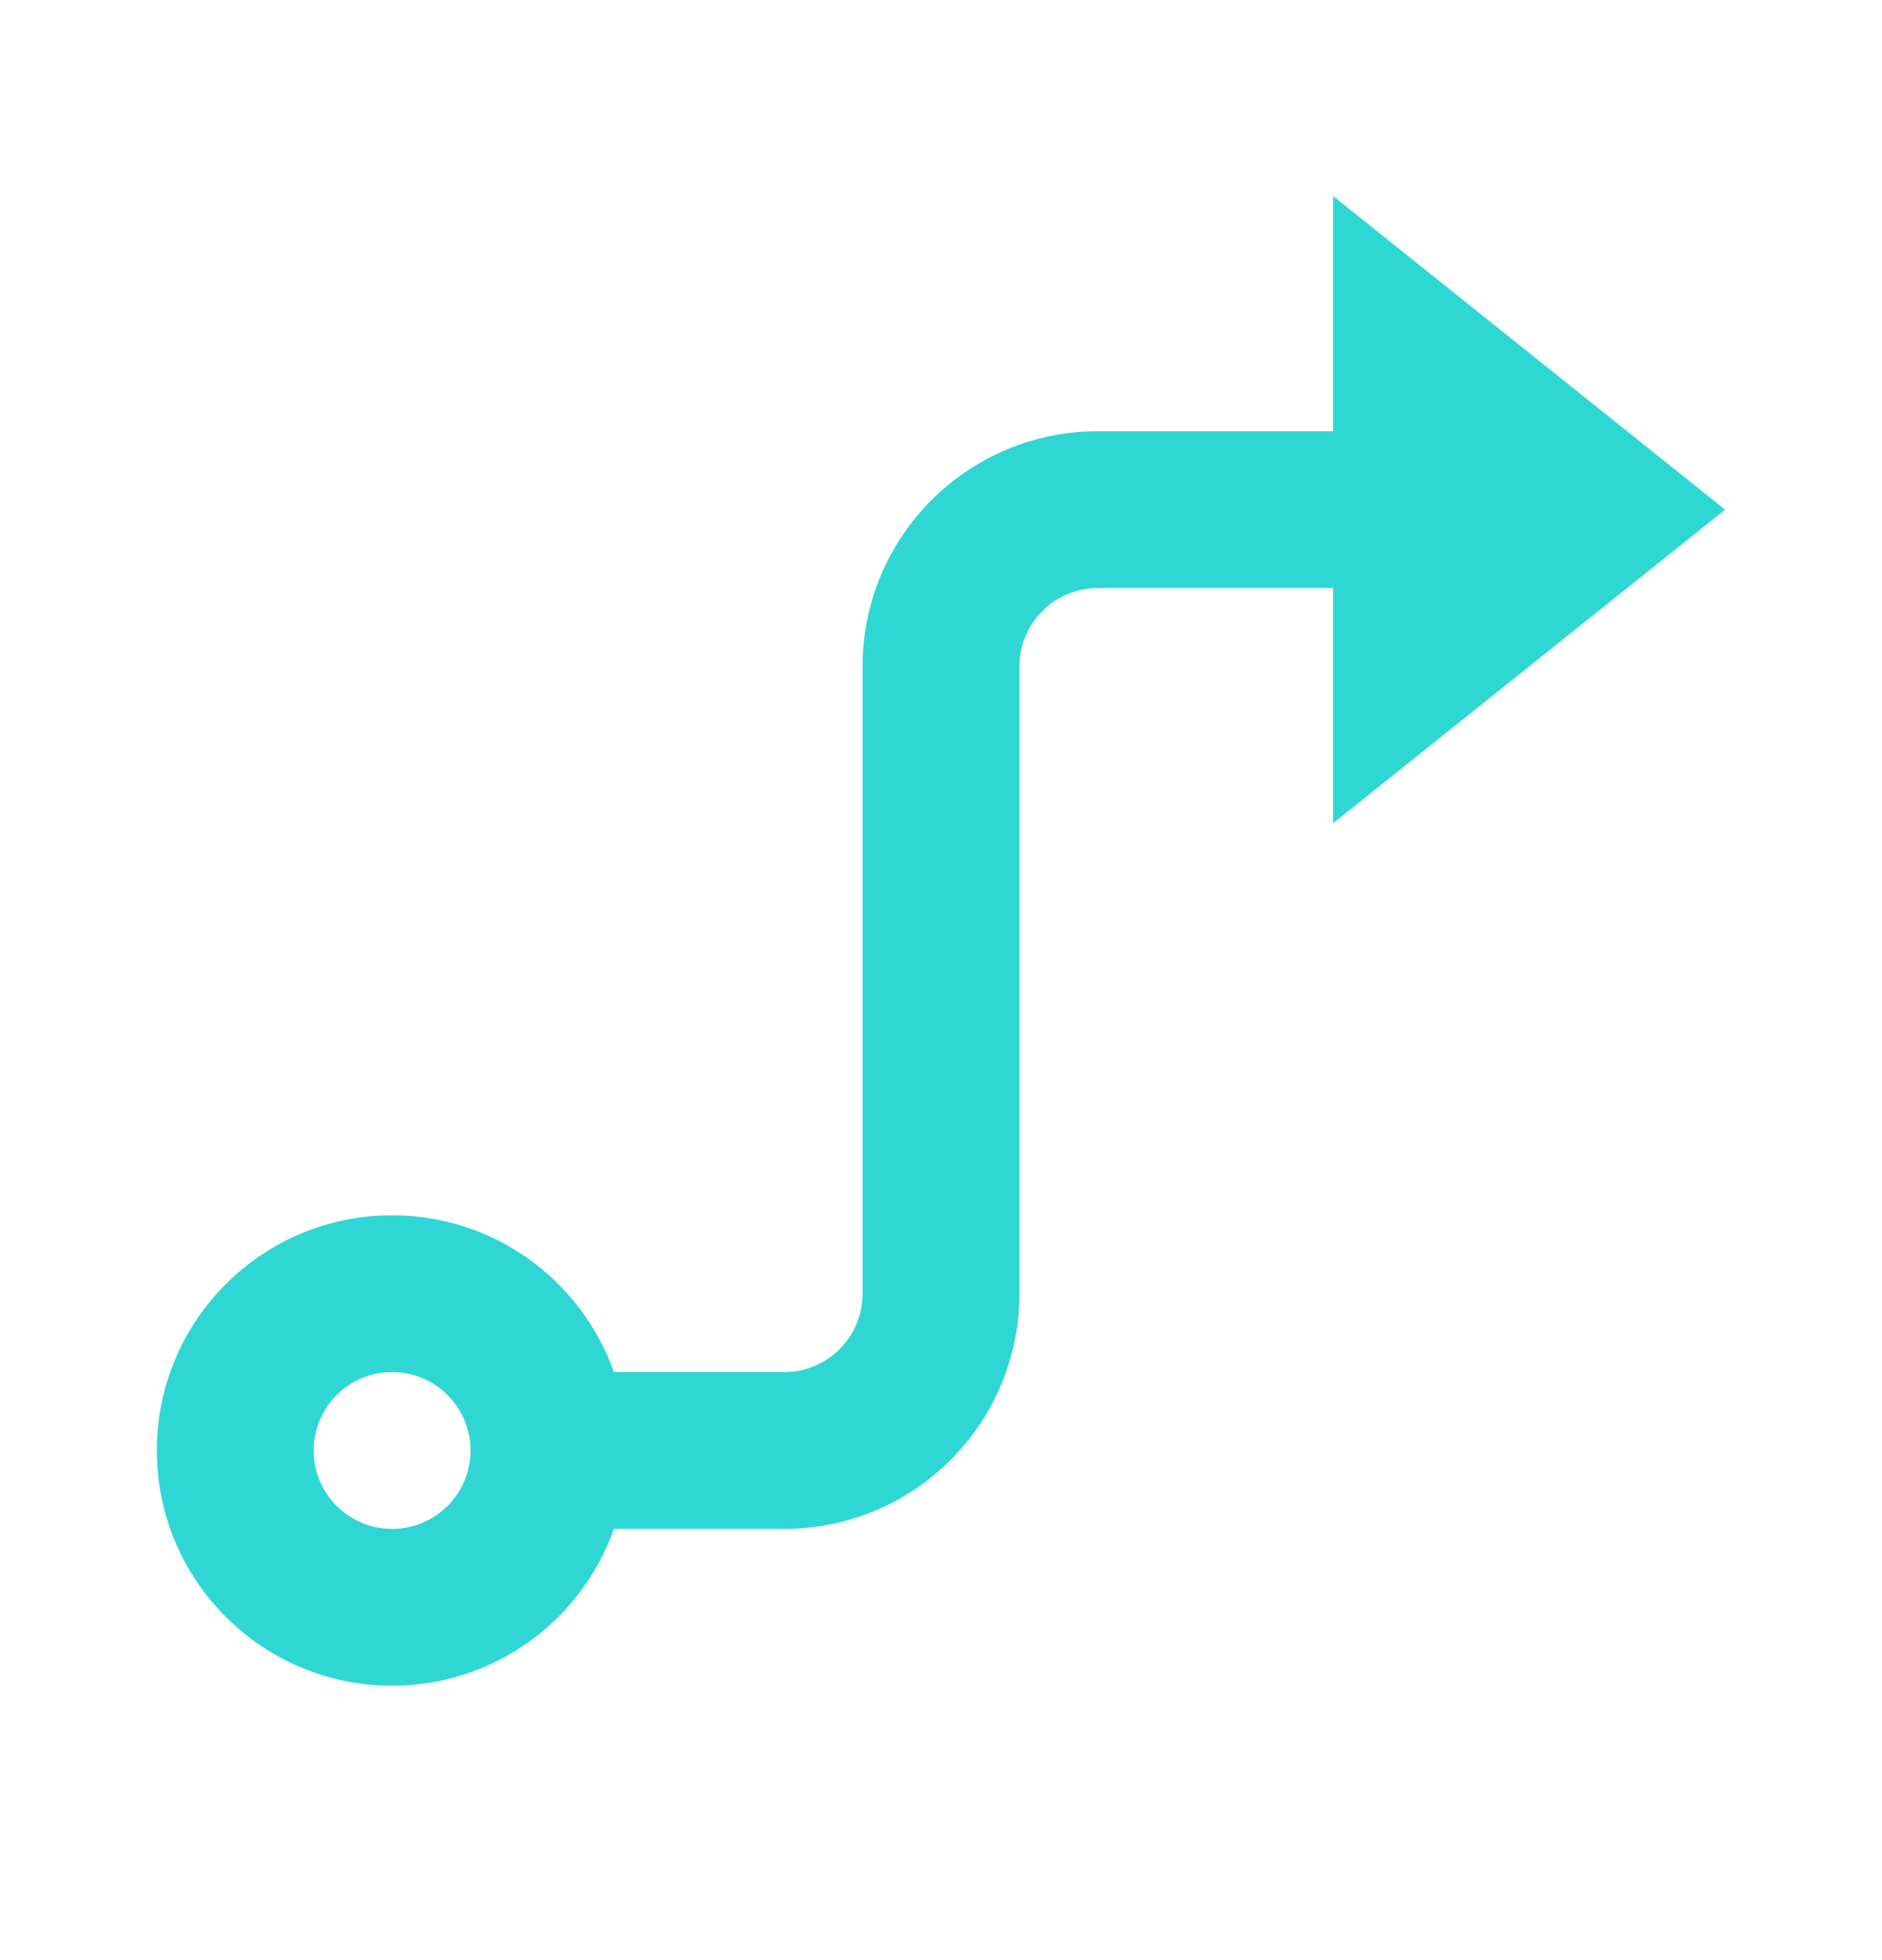 <svg width="24" height="25" viewBox="0 0 24 25" fill="none" xmlns="http://www.w3.org/2000/svg">
<path d="M13 8.5V16.5C13 18.157 11.657 19.5 10 19.5H7.829C7.417 20.665 6.306 21.5 5 21.5C3.343 21.5 2 20.157 2 18.5C2 16.843 3.343 15.5 5 15.5C6.306 15.5 7.417 16.335 7.829 17.5H10C10.552 17.5 11 17.052 11 16.5V8.5C11 6.843 12.343 5.5 14 5.5H17V2.5L22 6.5L17 10.5V7.5H14C13.448 7.5 13 7.948 13 8.5ZM5 19.5C5.552 19.5 6 19.052 6 18.5C6 17.948 5.552 17.5 5 17.5C4.448 17.5 4 17.948 4 18.5C4 19.052 4.448 19.5 5 19.5Z" fill="#2FD7D4"/>
</svg>
